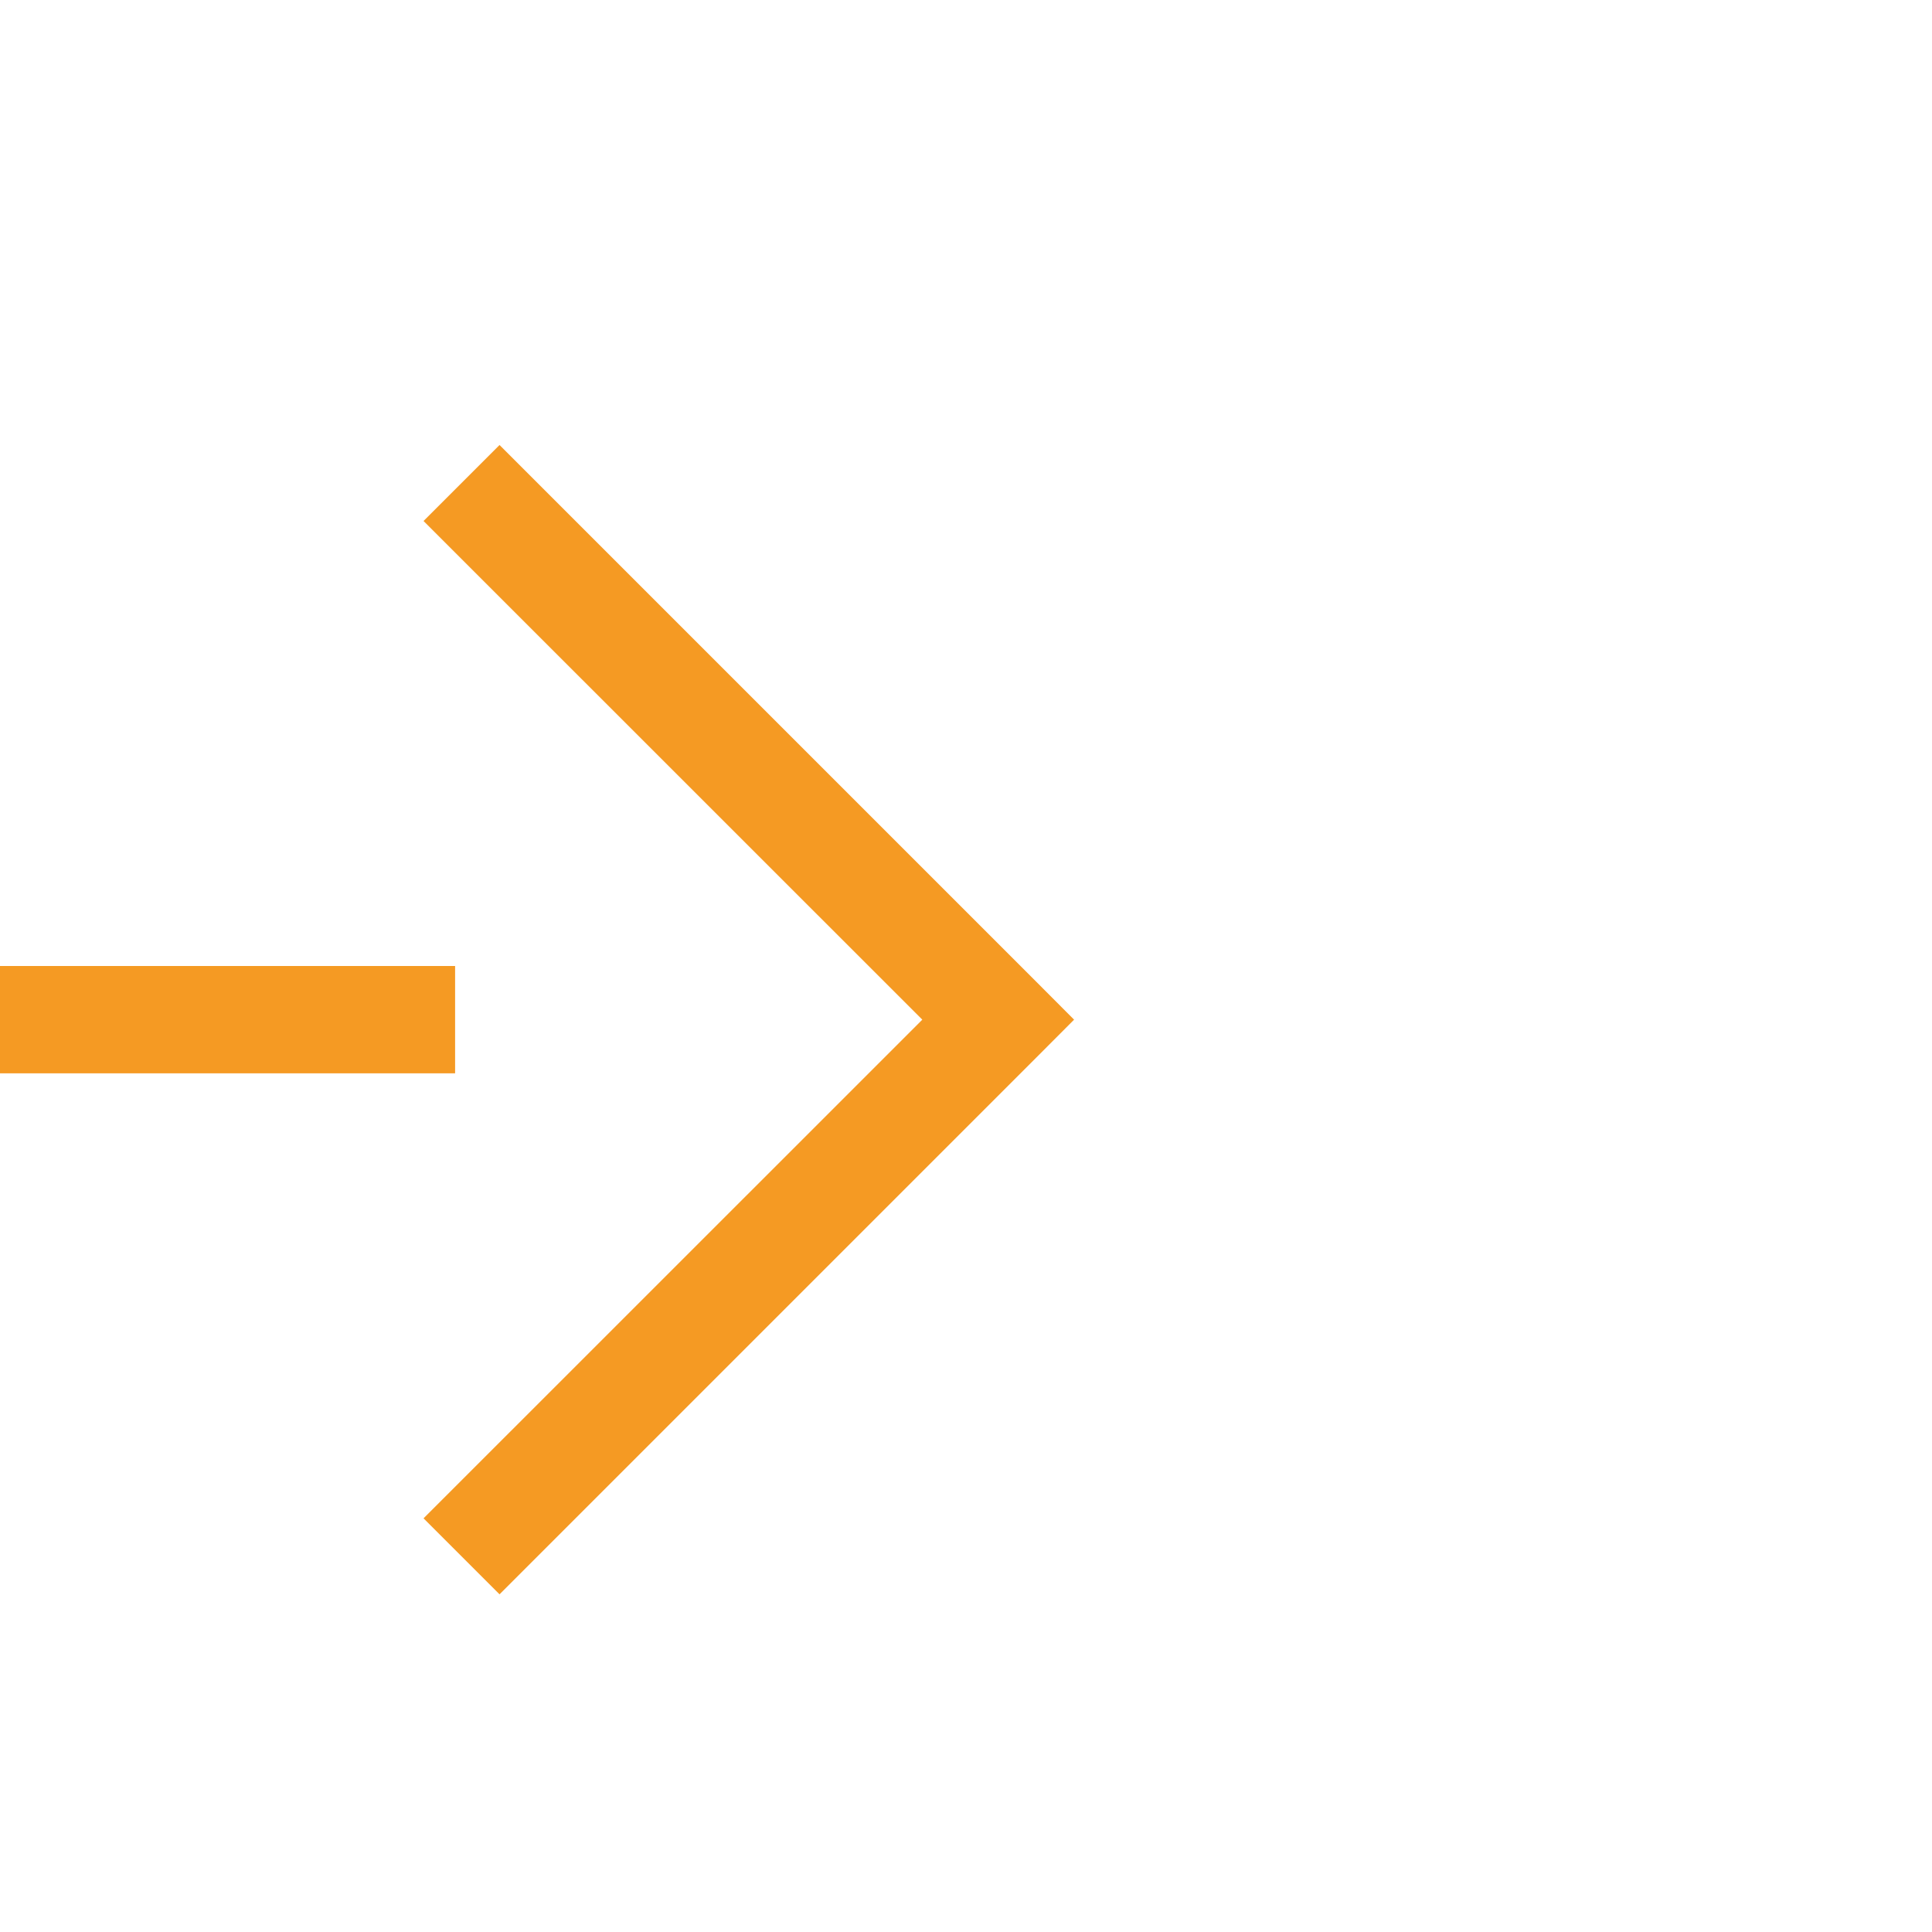 ﻿<?xml version="1.0" encoding="utf-8"?>
<svg version="1.1" xmlns:xlink="http://www.w3.org/1999/xlink" width="18px" height="18px" preserveAspectRatio="xMinYMid meet" viewBox="2795 1149  18 16" xmlns="http://www.w3.org/2000/svg">
  <defs>
    <mask fill="white" id="clip1027">
      <path d="M 2600 1128  L 2720 1128  L 2720 1174  L 2600 1174  Z M 2515 1128  L 2814 1128  L 2814 1174  L 2515 1174  Z " fill-rule="evenodd" />
    </mask>
  </defs>
  <path d="M 2515 1145.5  L 2655 1145.5  A 5 5 0 0 1 2660.5 1150.5 L 2660.5 1152  A 5 5 0 0 0 2665.5 1157.5 L 2804 1157.5  " stroke-width="1" stroke-dasharray="17,8" stroke="#f59a23" fill="none" mask="url(#clip1027)" />
  <path d="M 2798.946 1152.854  L 2803.593 1157.5  L 2798.946 1162.146  L 2799.654 1162.854  L 2804.654 1157.854  L 2805.007 1157.5  L 2804.654 1157.146  L 2799.654 1152.146  L 2798.946 1152.854  Z " fill-rule="nonzero" fill="#f59a23" stroke="none" mask="url(#clip1027)" />
</svg>